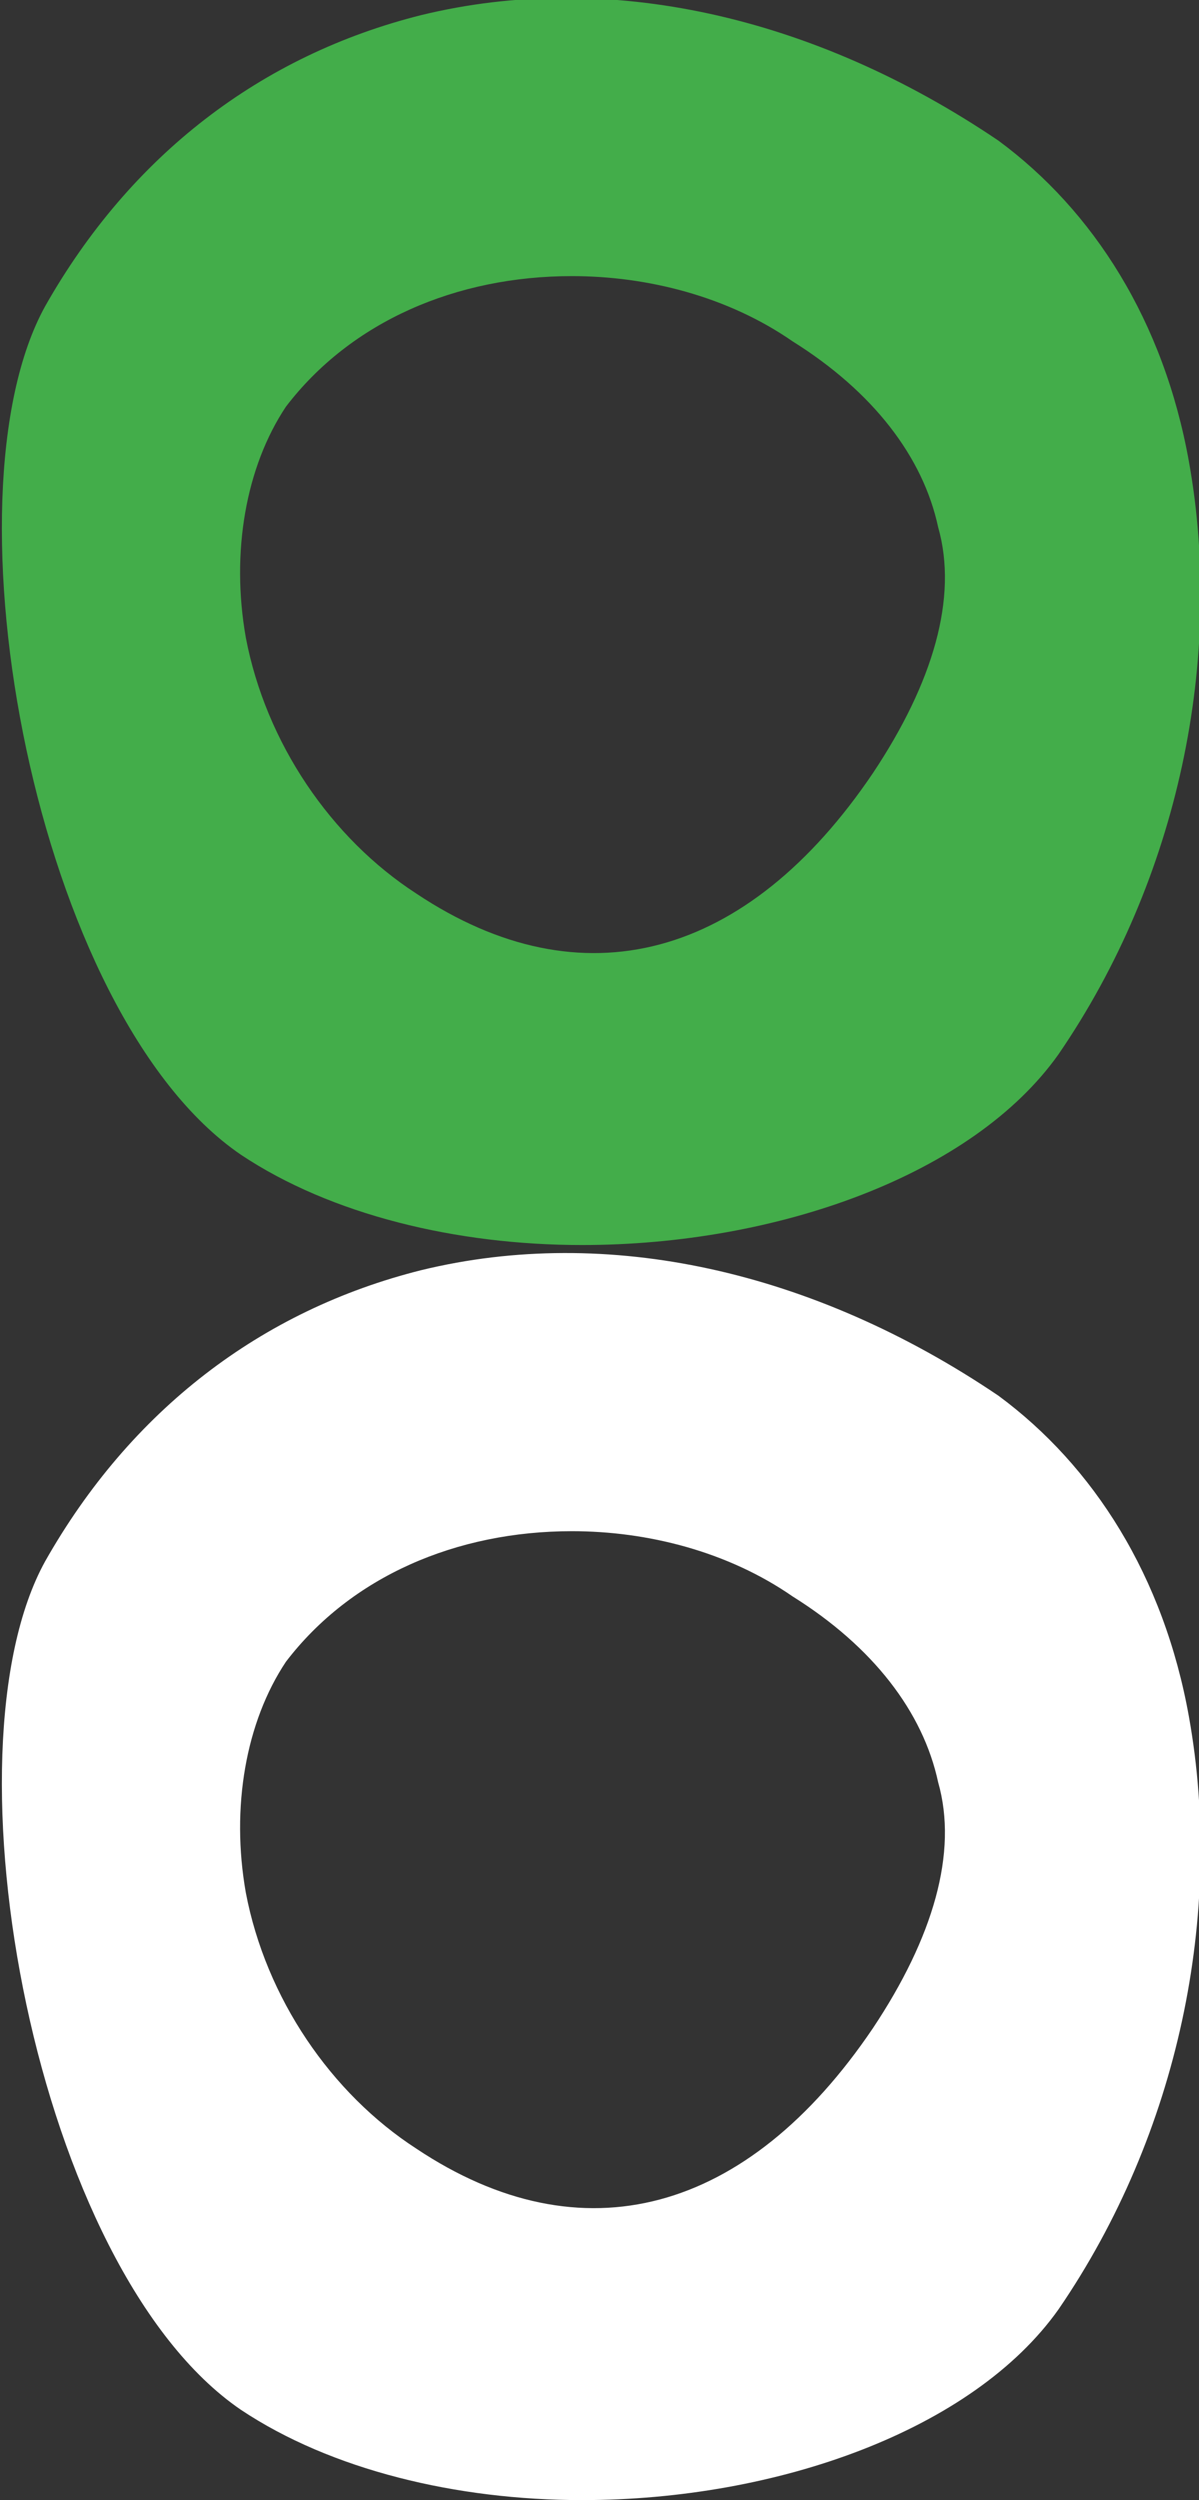 <?xml version="1.0" encoding="utf-8"?>
<!-- Generator: Adobe Illustrator 23.0.3, SVG Export Plug-In . SVG Version: 6.00 Build 0)  -->
<svg version="1.1" id="Layer_1" xmlns="http://www.w3.org/2000/svg" xmlns:xlink="http://www.w3.org/1999/xlink" x="0px" y="0px"
	 viewBox="0 0 23.9 49.8" style="enable-background:new 0 0 23.9 49.8;" xml:space="preserve">
<rect x="0" y="0" width="23.9" height="49.8" fill="#333333" stroke="none"/>
<style type="text/css">
	.st0{fill:#43AD4A;}
	.st1{fill:#FFFFFF;}
</style>
<path class="st0" d="M23.7,9.2c-0.5-2.8-1.9-5-3.8-6.4l0,0c-3.7-2.5-7.8-3.4-11.5-2.5C5.2,1.1,2.6,3.1,0.9,6.1
	C-1.2,9.9,0.7,20.2,4.8,23c1.8,1.2,4.3,1.8,6.8,1.8c3.9,0,7.8-1.4,9.5-3.8C23.5,17.5,24.4,13.1,23.7,9.2z M17.4,15.4
	c-2.5,3.7-5.8,4.6-9.1,2.4c-1.7-1.1-3-3-3.4-5.1c-0.3-1.7,0-3.4,0.8-4.6C7,6.4,9.1,5.5,11.4,5.5c1.5,0,3.1,0.4,4.4,1.3
	c1.6,1,2.6,2.3,2.9,3.7C19.1,11.9,18.6,13.6,17.4,15.4z"/>
<path class="st1" d="M23.7,34.2c-0.5-2.8-1.9-5-3.8-6.4l0,0c-3.7-2.5-7.8-3.4-11.5-2.5c-3.2,0.8-5.8,2.8-7.5,5.8
	C-1.2,34.9,0.7,45.2,4.8,48c1.8,1.2,4.3,1.8,6.8,1.8c3.9,0,7.8-1.4,9.5-3.8C23.5,42.5,24.4,38.1,23.7,34.2z M17.4,40.4
	c-2.5,3.7-5.8,4.6-9.1,2.4c-1.7-1.1-3-3-3.4-5.1c-0.3-1.7,0-3.4,0.8-4.6c1.3-1.7,3.4-2.6,5.7-2.6c1.5,0,3.1,0.4,4.4,1.3
	c1.6,1,2.6,2.3,2.9,3.7C19.1,36.9,18.6,38.6,17.4,40.4z"/>
</svg>

